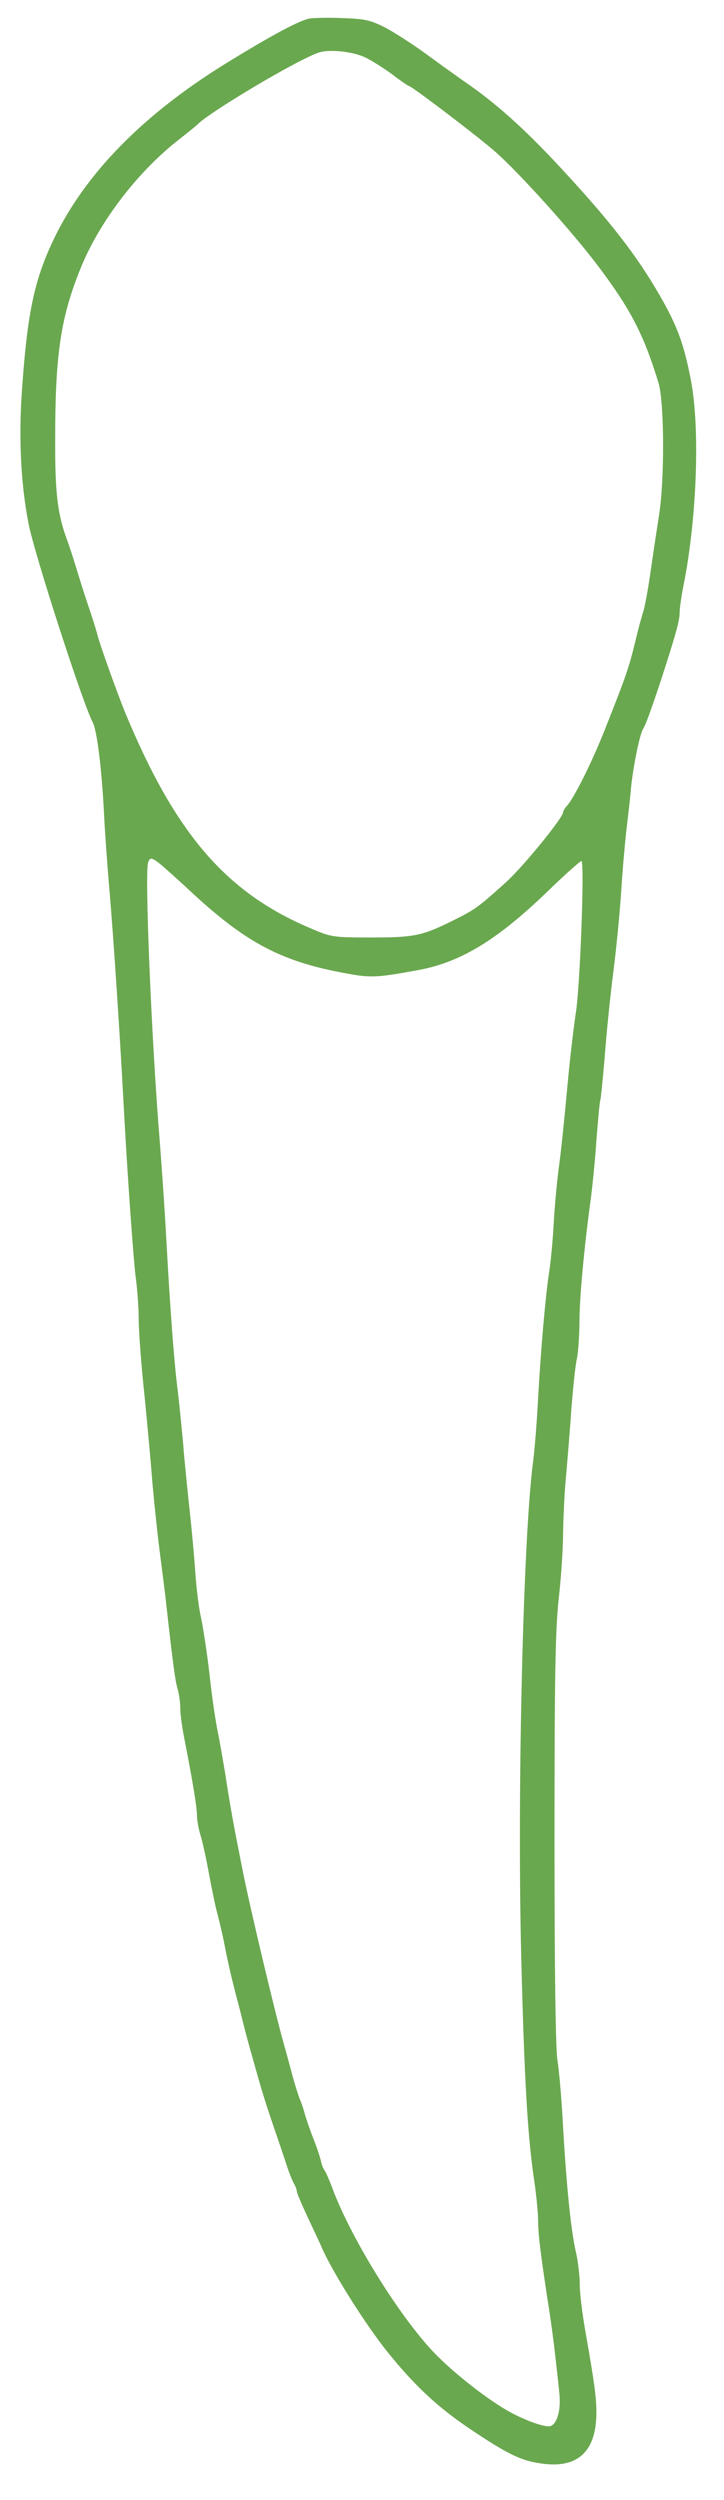 <?xml version="1.0" standalone="no"?>
<!DOCTYPE svg PUBLIC "-//W3C//DTD SVG 20010904//EN"
 "http://www.w3.org/TR/2001/REC-SVG-20010904/DTD/svg10.dtd">
<svg version="1.0" xmlns="http://www.w3.org/2000/svg"
 width="261pt" height="900pt" viewBox="0 0 261 900"
 preserveAspectRatio="xMidYMid meet">
<g transform="translate(0,900) scale(0.1,-0.1)"
fill="#6aa84f" stroke="none">
<path d="M1110 8932 c-44 -12 -142 -66 -297 -161 -315 -195 -528 -419 -637
-671 -57 -131 -79 -249 -97 -507 -12 -171 -4 -335 24 -479 22 -111 194 -643
231 -714 16 -30 33 -171 41 -330 3 -63 12 -189 20 -280 13 -151 37 -509 50
-755 13 -245 36 -576 45 -640 5 -38 10 -104 10 -145 0 -41 9 -165 21 -275 11
-110 24 -254 29 -320 6 -66 17 -172 25 -235 8 -63 20 -154 25 -202 24 -213 31
-265 40 -298 6 -19 10 -52 10 -72 0 -21 7 -70 15 -110 29 -147 45 -244 45
-274 0 -17 6 -50 14 -75 7 -24 21 -87 30 -139 10 -52 23 -117 31 -145 7 -27
19 -77 25 -110 12 -60 19 -92 40 -175 7 -25 19 -72 27 -105 15 -59 23 -87 58
-210 9 -33 32 -105 51 -160 19 -55 41 -120 49 -145 8 -25 20 -53 25 -62 6 -10
10 -22 10 -27 0 -6 18 -48 40 -95 22 -47 45 -95 50 -108 40 -90 156 -274 235
-373 98 -122 181 -200 300 -280 130 -87 181 -113 250 -123 136 -22 205 40 205
183 0 54 -7 106 -39 288 -12 66 -21 143 -21 173 0 30 -6 83 -14 117 -18 77
-35 248 -47 466 -5 91 -14 191 -19 221 -7 35 -11 319 -11 790 0 600 3 760 15
873 9 77 16 185 16 240 1 56 5 149 11 207 5 58 14 166 19 240 6 74 14 155 20
180 5 25 9 88 9 140 1 88 18 269 41 435 5 39 15 132 20 209 6 76 12 141 14
145 2 3 9 74 16 156 6 83 20 220 31 305 11 85 24 220 29 299 5 79 14 178 19
220 5 42 13 108 16 146 7 72 31 191 43 210 9 14 27 62 66 180 51 157 66 210
66 238 0 15 6 59 14 99 49 244 60 572 26 743 -23 118 -45 181 -95 272 -83 150
-176 274 -348 461 -139 152 -242 246 -352 324 -42 29 -113 80 -158 113 -45 33
-110 75 -145 94 -57 29 -74 33 -160 36 -53 2 -108 1 -122 -3z m205 -138 c22
-10 66 -38 98 -61 31 -24 59 -43 62 -43 9 0 250 -183 310 -236 88 -77 284
-295 375 -417 115 -153 162 -245 214 -416 21 -70 22 -347 2 -475 -8 -50 -22
-143 -31 -206 -9 -63 -21 -128 -27 -145 -5 -16 -16 -55 -23 -85 -27 -111 -33
-131 -108 -320 -47 -122 -115 -259 -143 -291 -8 -8 -14 -19 -14 -23 0 -20
-148 -201 -209 -255 -96 -86 -108 -95 -176 -129 -121 -61 -148 -67 -305 -67
-143 0 -146 1 -225 35 -303 129 -485 342 -666 780 -28 70 -88 236 -98 275 -4
17 -19 64 -33 105 -14 41 -33 102 -43 135 -10 33 -24 76 -31 95 -37 99 -46
173 -45 374 0 306 21 438 94 616 67 163 202 339 345 452 37 29 69 55 72 58 39
43 365 237 440 261 37 12 120 4 165 -17z m-731 -2910 c17 -15 70 -62 118 -107
190 -174 318 -240 544 -281 91 -17 112 -16 264 12 150 28 281 107 459 278 65
63 122 114 127 114 12 0 -5 -462 -21 -552 -7 -46 -21 -164 -30 -263 -9 -99
-22 -227 -30 -285 -8 -58 -16 -151 -19 -206 -3 -56 -10 -130 -15 -165 -14 -86
-31 -282 -41 -459 -4 -80 -12 -183 -18 -230 -36 -271 -58 -1185 -43 -1785 11
-442 23 -647 47 -807 8 -53 14 -120 14 -148 0 -46 10 -125 41 -325 6 -38 15
-106 20 -150 5 -44 12 -106 15 -137 7 -61 -6 -112 -31 -122 -18 -7 -99 22
-160 58 -79 46 -195 138 -261 207 -125 131 -298 410 -365 589 -11 30 -24 59
-28 65 -5 5 -11 21 -14 35 -3 14 -15 50 -27 80 -12 30 -25 69 -30 85 -4 17
-12 41 -18 55 -6 14 -18 52 -27 85 -9 33 -22 83 -30 110 -33 116 -121 485
-150 630 -36 181 -43 220 -64 355 -7 41 -18 107 -26 145 -8 39 -22 133 -30
210 -9 77 -23 167 -30 200 -8 33 -16 101 -20 150 -3 50 -12 151 -20 225 -8 74
-20 189 -25 255 -6 66 -15 154 -20 195 -12 91 -27 293 -40 530 -5 96 -16 258
-24 360 -30 364 -55 972 -42 1005 7 20 13 19 50 -11z"/>
</g>
</svg>
